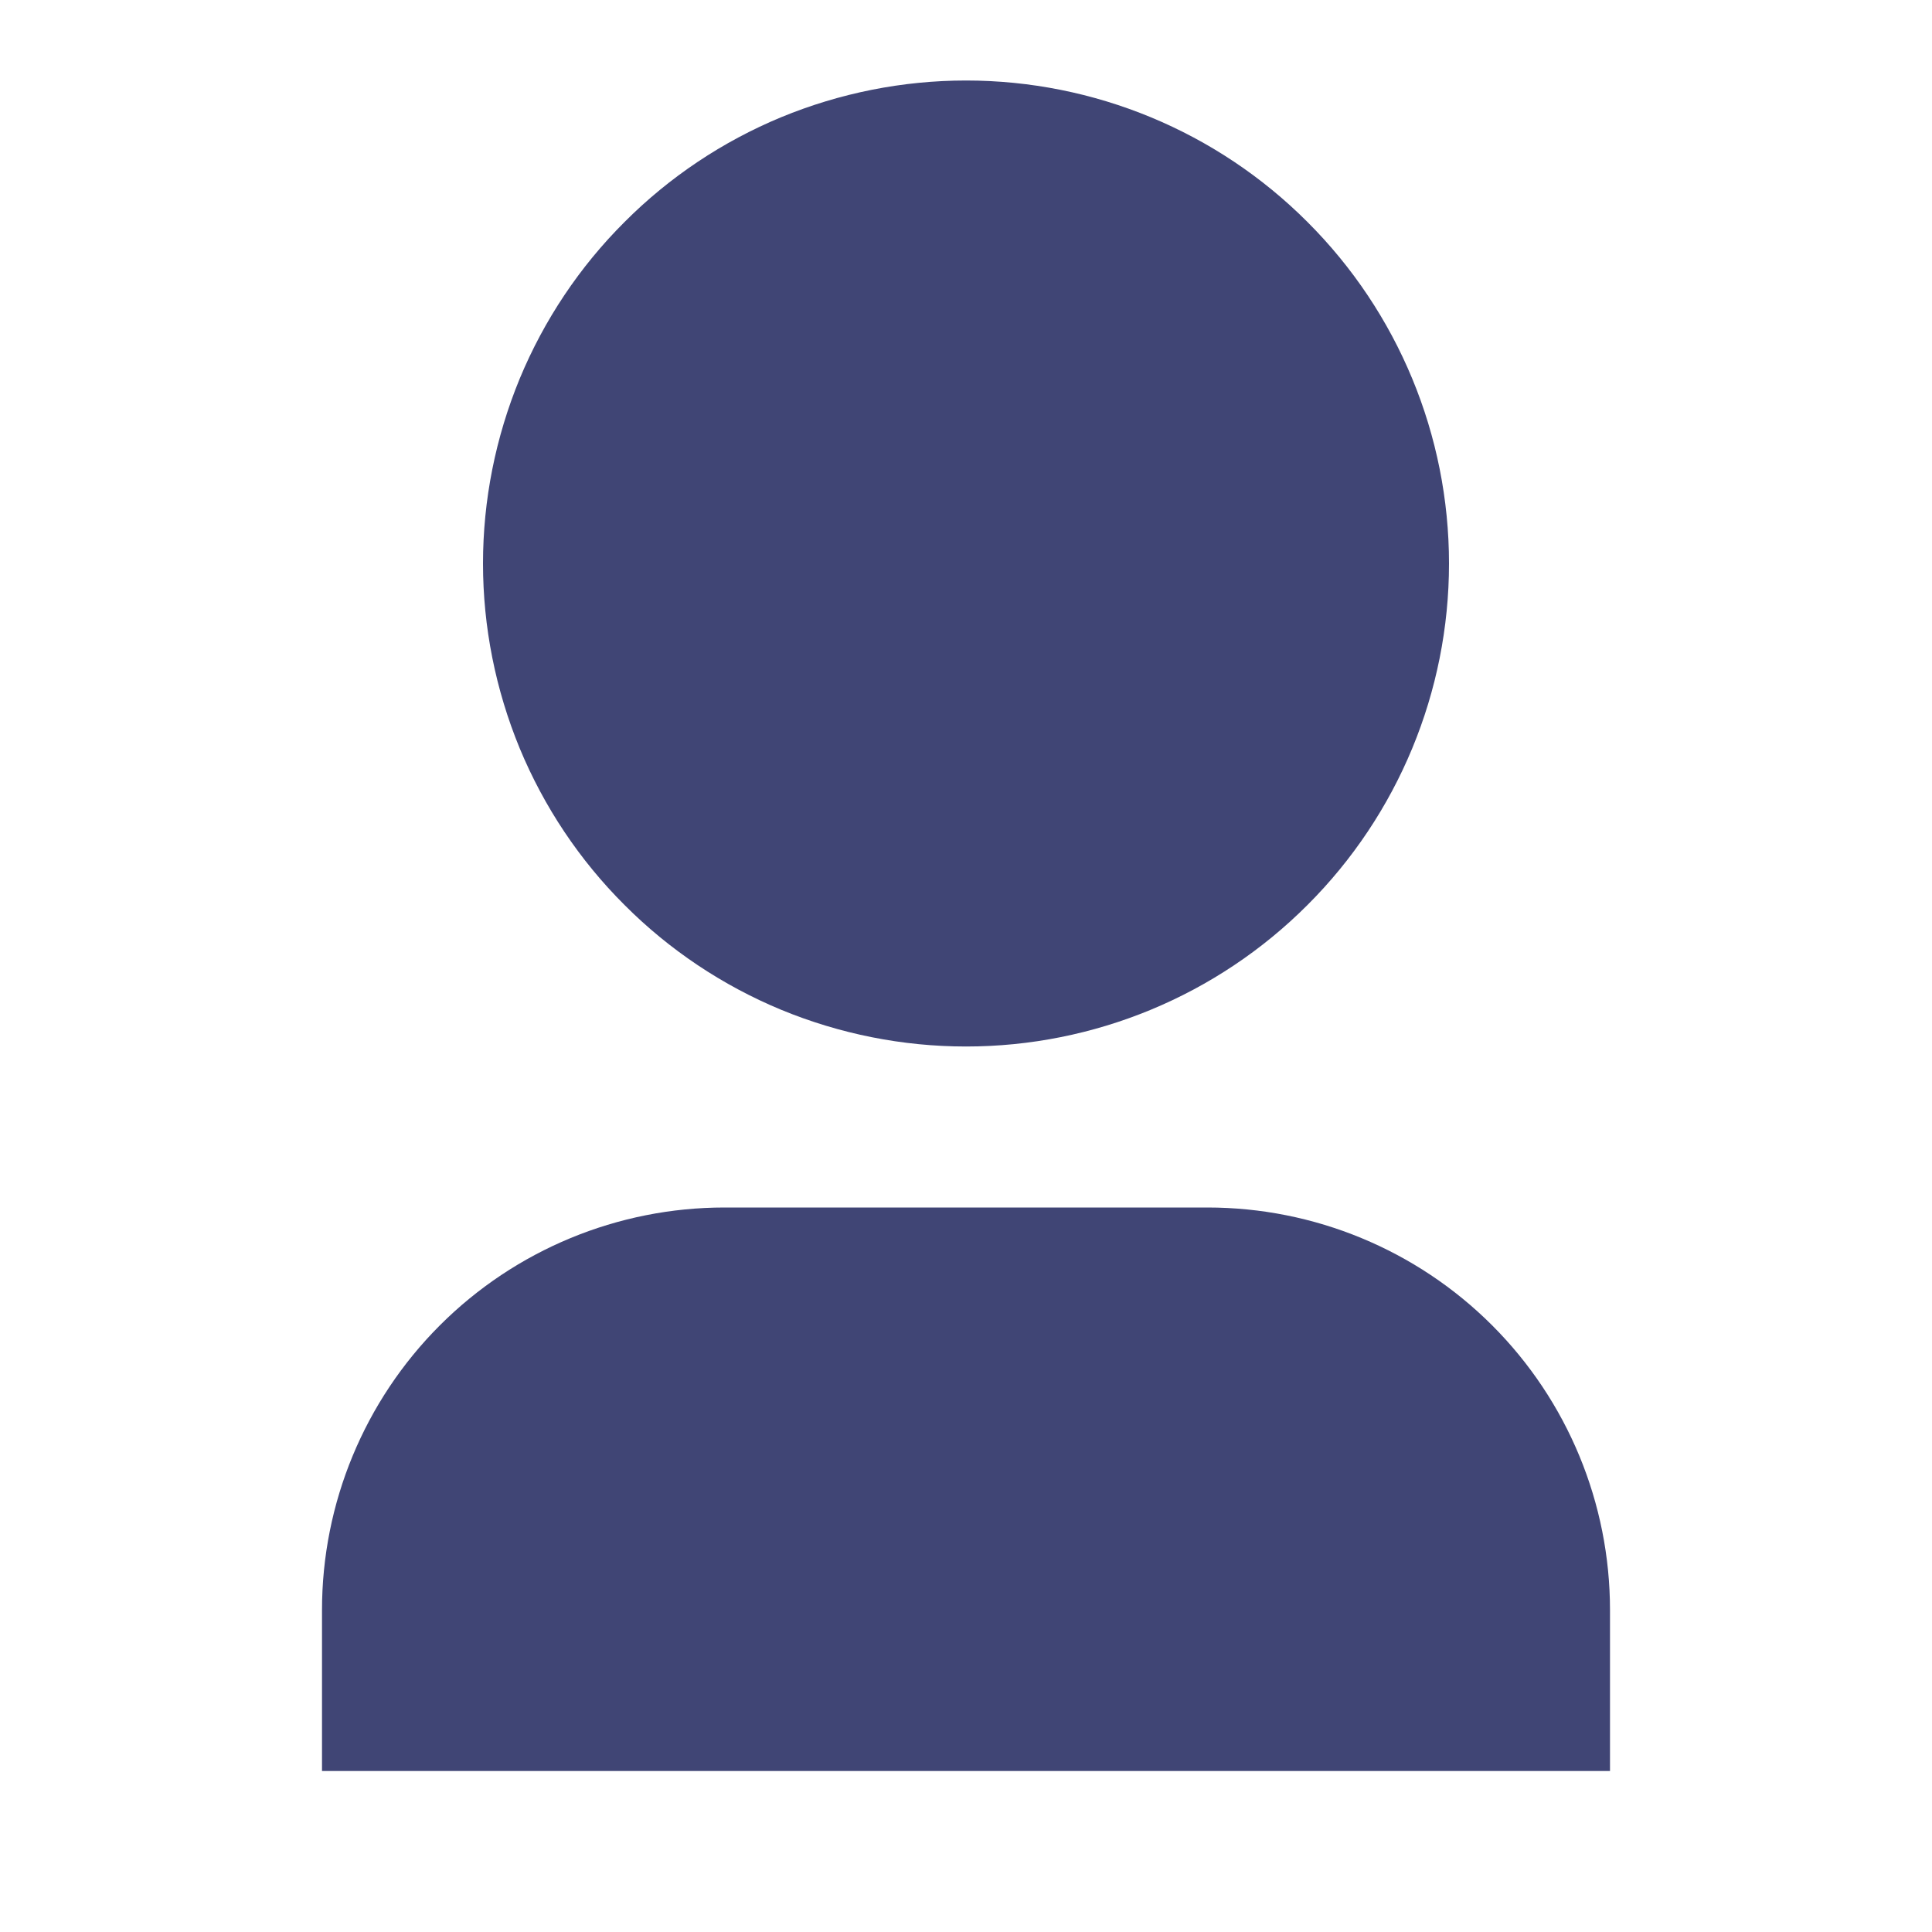 <svg width="12" height="12" viewBox="0 0 12 12" fill="none" xmlns="http://www.w3.org/2000/svg">
<path d="M10 11H2V10C2 9.337 2.263 8.701 2.732 8.232C3.201 7.763 3.837 7.5 4.5 7.5H7.5C8.163 7.5 8.799 7.763 9.268 8.232C9.737 8.701 10 9.337 10 10V11ZM6 6.5C5.606 6.5 5.216 6.422 4.852 6.272C4.488 6.121 4.157 5.9 3.879 5.621C3.6 5.343 3.379 5.012 3.228 4.648C3.078 4.284 3 3.894 3 3.5C3 3.106 3.078 2.716 3.228 2.352C3.379 1.988 3.6 1.657 3.879 1.379C4.157 1.1 4.488 0.879 4.852 0.728C5.216 0.578 5.606 0.5 6 0.5C6.796 0.5 7.559 0.816 8.121 1.379C8.684 1.941 9 2.704 9 3.5C9 4.296 8.684 5.059 8.121 5.621C7.559 6.184 6.796 6.5 6 6.5V6.5Z" fill="#404575"/>
</svg>
